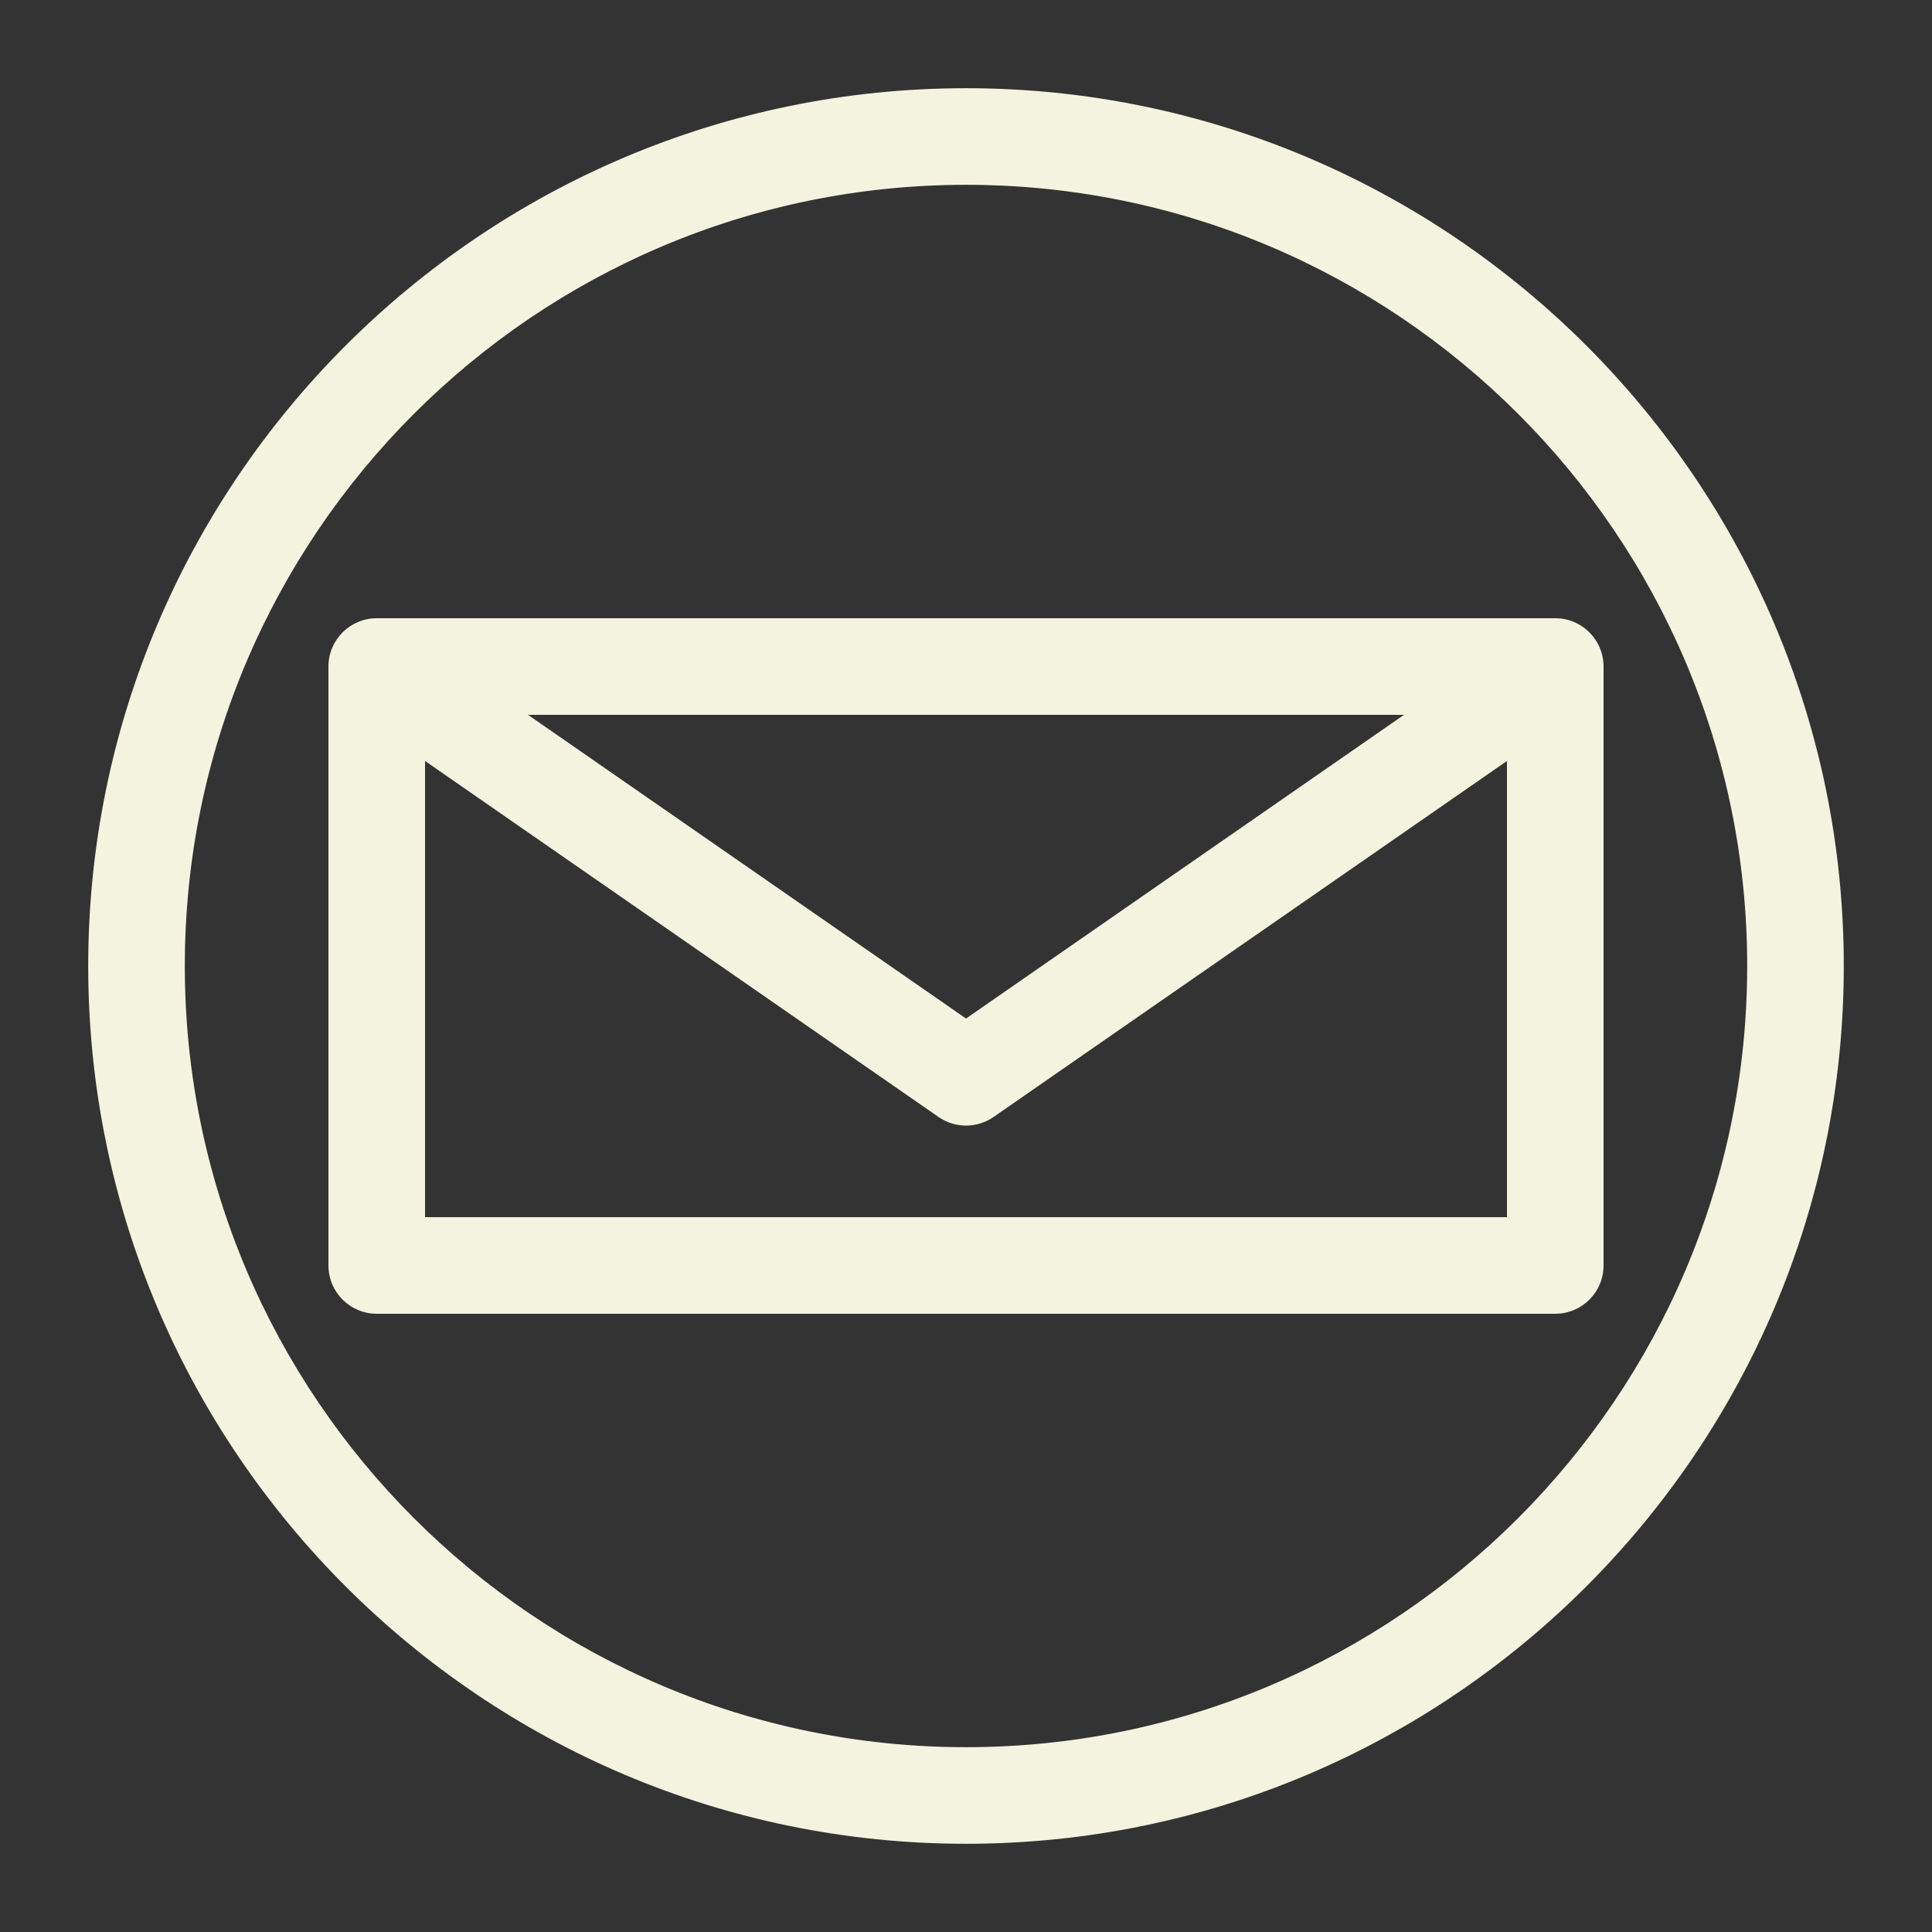 <?xml version="1.0" encoding="utf-8"?>
<!-- Generator: Adobe Illustrator 15.0.0, SVG Export Plug-In . SVG Version: 6.00 Build 0)  -->
<!DOCTYPE svg PUBLIC "-//W3C//DTD SVG 1.1//EN" "http://www.w3.org/Graphics/SVG/1.1/DTD/svg11.dtd">
<svg version="1.1" id="Layer_1" xmlns="http://www.w3.org/2000/svg" xmlns:xlink="http://www.w3.org/1999/xlink" x="0px" y="0px"
	 width="100px" height="100px" viewBox="0 0 100 100" enable-background="new 0 0 100 100" xml:space="preserve">
<rect x="0" y="0" width="100" height="100" fill="#333333" stroke="none"/>
<g>
	<path fill="#F3F3E0" d="M80.5,32h-61c-1.381,0-2.5,1.119-2.5,2.5v31c0,1.381,1.119,2.5,2.5,2.5h61c1.381,0,2.5-1.119,2.5-2.5v-31
		C83,33.119,81.881,32,80.5,32z M72.67,37L50.001,52.719L27.331,37H72.67z M22,63V39.388l26.577,18.427
		c0.428,0.297,0.926,0.445,1.424,0.445s0.996-0.148,1.425-0.445L78,39.388V63H22z"/>
	<path fill="#F3F3E0" d="M50,4.566c-25.052,0-45.434,20.381-45.434,45.433c0,25.053,20.381,45.435,45.434,45.435
		c25.052,0,45.434-20.382,45.434-45.435C95.434,24.947,75.052,4.566,50,4.566z M50,90.434c-22.295,0-40.434-18.139-40.434-40.435
		C9.566,27.705,27.705,9.566,50,9.566c22.295,0,40.434,18.138,40.434,40.433C90.434,72.295,72.295,90.434,50,90.434z"/>
</g>
</svg>
